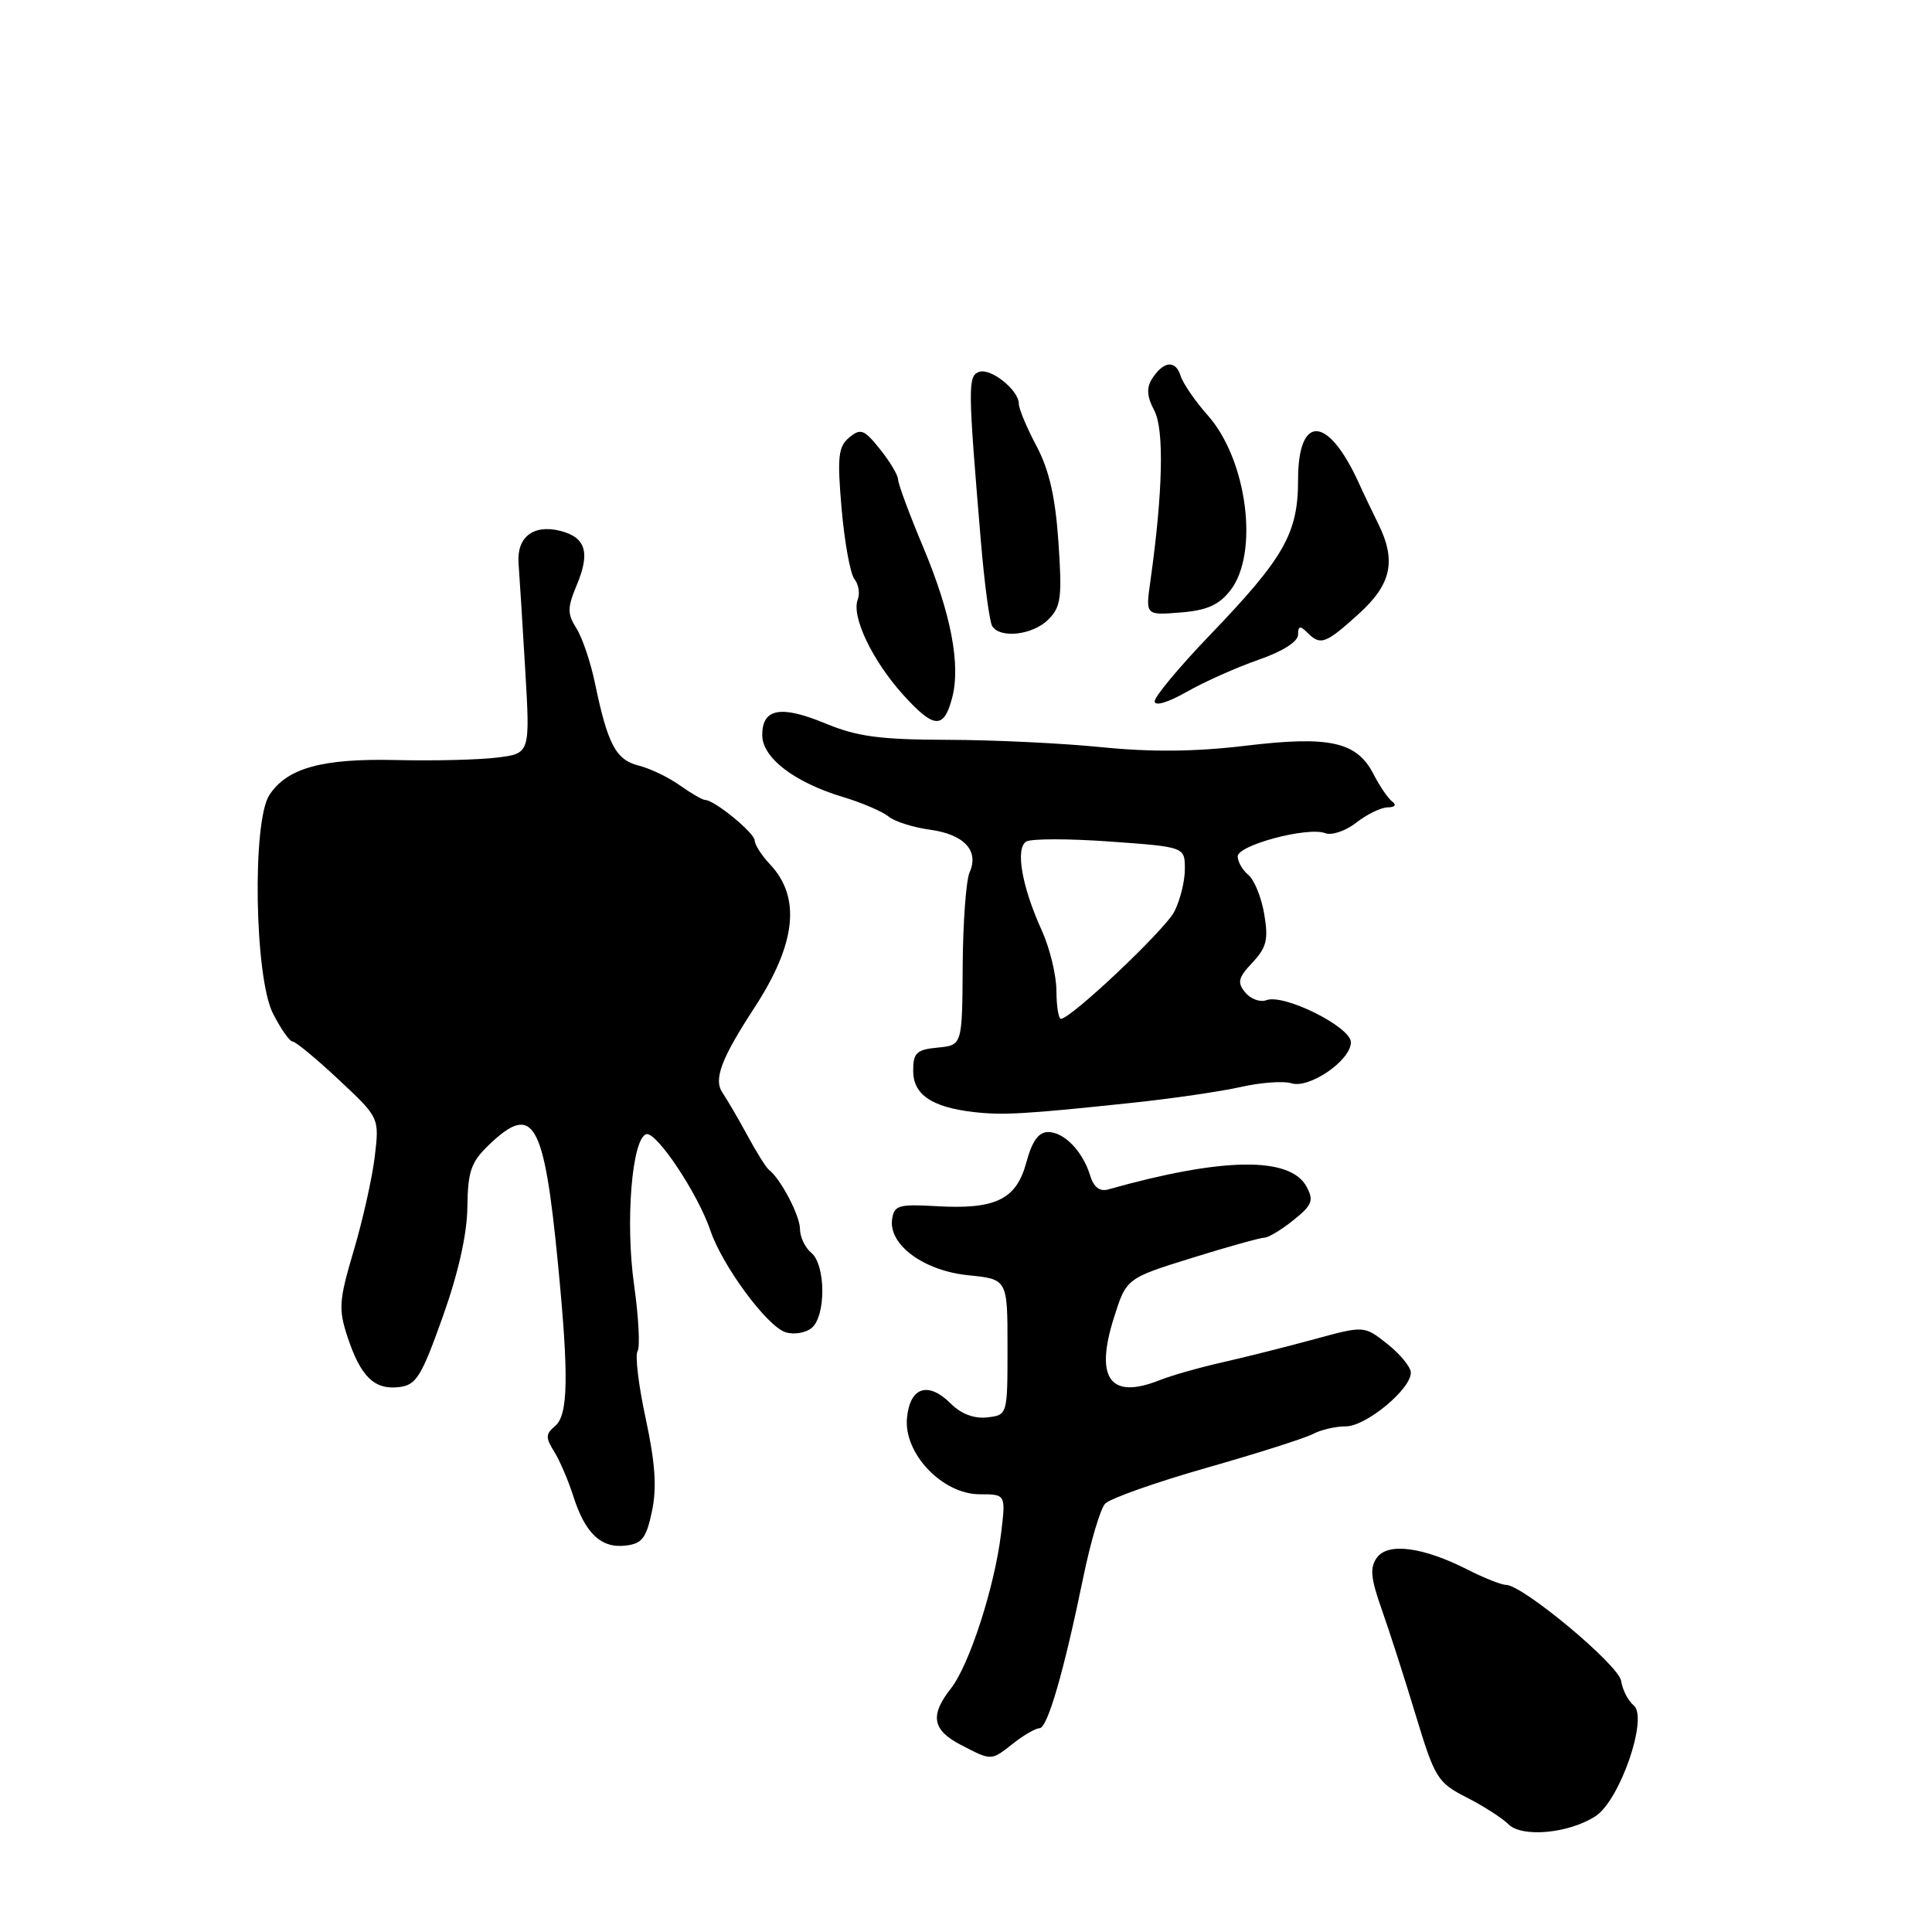 <?xml version="1.0" encoding="UTF-8" standalone="no"?>
<!DOCTYPE svg PUBLIC "-//W3C//DTD SVG 1.1//EN" "http://www.w3.org/Graphics/SVG/1.1/DTD/svg11.dtd" >
<svg xmlns="http://www.w3.org/2000/svg" xmlns:xlink="http://www.w3.org/1999/xlink" version="1.1" viewBox="0 0 256 256">
 <g >
 <path fill="currentColor"
d=" M 211.43 240.64 C 214.66 238.52 218.42 227.60 216.48 225.98 C 215.73 225.36 214.98 223.90 214.81 222.73 C 214.50 220.63 201.76 210.00 199.54 210.00 C 198.93 210.00 196.67 209.10 194.52 208.01 C 188.61 205.00 183.94 204.36 182.46 206.38 C 181.49 207.71 181.61 209.08 183.09 213.27 C 184.11 216.15 186.14 222.46 187.60 227.30 C 190.12 235.61 190.49 236.21 194.32 238.16 C 196.55 239.30 199.05 240.90 199.87 241.72 C 201.67 243.53 207.92 242.94 211.43 240.64 Z  M 134.27 231.00 C 135.67 229.90 137.23 229.00 137.74 229.00 C 138.80 229.00 140.98 221.46 143.54 209.00 C 144.50 204.32 145.80 199.94 146.43 199.25 C 147.05 198.57 153.09 196.43 159.85 194.50 C 166.60 192.58 172.97 190.55 174.00 190.00 C 175.03 189.45 176.98 189.00 178.33 189.00 C 181.02 189.00 187.03 184.01 186.94 181.85 C 186.91 181.11 185.51 179.41 183.82 178.07 C 180.76 175.65 180.76 175.65 174.13 177.46 C 170.48 178.45 165.03 179.83 162.00 180.51 C 158.97 181.19 155.23 182.26 153.68 182.87 C 147.13 185.49 145.05 182.70 147.58 174.67 C 149.24 169.39 149.24 169.39 157.91 166.69 C 162.67 165.21 167.00 164.00 167.53 164.00 C 168.07 163.99 169.80 162.95 171.38 161.68 C 173.87 159.69 174.11 159.08 173.13 157.25 C 170.97 153.21 161.98 153.34 146.83 157.61 C 145.73 157.92 144.92 157.31 144.46 155.79 C 143.48 152.56 141.01 150.00 138.88 150.00 C 137.62 150.00 136.75 151.21 135.99 154.04 C 134.67 158.96 131.90 160.29 124.00 159.82 C 119.10 159.54 118.47 159.72 118.21 161.54 C 117.72 164.94 122.39 168.38 128.31 168.98 C 133.50 169.50 133.50 169.50 133.50 178.50 C 133.50 187.50 133.50 187.50 130.81 187.81 C 129.09 188.01 127.36 187.36 126.00 186.00 C 122.99 182.99 120.57 183.77 120.18 187.89 C 119.73 192.60 124.88 198.00 129.83 198.00 C 133.28 198.00 133.28 198.00 132.64 203.25 C 131.77 210.35 128.44 220.62 126.00 223.73 C 123.20 227.29 123.53 229.23 127.27 231.18 C 131.43 233.34 131.29 233.35 134.27 231.00 Z  M 86.39 200.24 C 87.05 197.13 86.82 193.84 85.57 188.02 C 84.62 183.64 84.13 179.60 84.48 179.04 C 84.83 178.47 84.62 174.52 84.02 170.26 C 82.84 161.92 83.73 150.92 85.62 150.29 C 86.94 149.85 92.48 158.16 94.14 163.07 C 95.72 167.74 101.64 175.75 104.09 176.53 C 105.20 176.88 106.75 176.62 107.55 175.96 C 109.46 174.38 109.42 167.60 107.50 166.00 C 106.67 165.32 106.00 163.89 106.00 162.84 C 106.00 161.07 103.42 156.16 101.88 155.00 C 101.52 154.72 100.25 152.70 99.06 150.50 C 97.87 148.30 96.37 145.74 95.74 144.80 C 94.52 143.03 95.55 140.30 99.98 133.50 C 105.49 125.05 106.16 118.92 102.04 114.54 C 100.92 113.35 100.00 111.92 100.00 111.37 C 100.00 110.38 94.66 106.00 93.44 106.00 C 93.09 106.00 91.59 105.13 90.09 104.07 C 88.60 103.00 86.14 101.82 84.62 101.44 C 81.61 100.69 80.52 98.63 78.84 90.54 C 78.27 87.77 77.16 84.49 76.38 83.26 C 75.16 81.32 75.16 80.54 76.44 77.48 C 78.23 73.20 77.61 71.19 74.23 70.34 C 70.67 69.45 68.46 71.17 68.71 74.63 C 68.83 76.21 69.23 82.53 69.59 88.67 C 70.25 99.84 70.25 99.84 65.88 100.38 C 63.47 100.68 57.45 100.83 52.50 100.71 C 42.68 100.48 38.04 101.76 35.69 105.35 C 33.40 108.84 33.73 129.44 36.15 134.25 C 37.19 136.31 38.37 138.00 38.77 138.01 C 39.17 138.01 41.92 140.29 44.88 143.06 C 50.27 148.10 50.27 148.10 49.66 153.24 C 49.32 156.07 48.07 161.68 46.87 165.71 C 44.91 172.32 44.83 173.45 46.05 177.16 C 47.79 182.41 49.60 184.18 52.85 183.80 C 55.15 183.54 55.82 182.46 58.66 174.50 C 60.73 168.70 61.89 163.52 61.93 159.94 C 61.99 155.19 62.41 153.98 64.80 151.69 C 70.68 146.06 72.09 148.50 73.93 167.42 C 75.39 182.40 75.30 187.51 73.54 188.97 C 72.29 190.00 72.28 190.51 73.43 192.34 C 74.17 193.53 75.31 196.19 75.97 198.26 C 77.53 203.17 79.64 205.18 82.88 204.80 C 85.08 204.55 85.64 203.82 86.39 200.24 Z  M 150.00 146.13 C 155.22 145.58 161.69 144.64 164.37 144.04 C 167.04 143.43 170.08 143.21 171.12 143.54 C 173.50 144.29 179.00 140.50 179.00 138.11 C 179.00 136.07 170.11 131.64 167.80 132.53 C 166.98 132.84 165.73 132.38 165.01 131.52 C 163.91 130.19 164.06 129.56 165.95 127.55 C 167.83 125.55 168.09 124.49 167.52 121.14 C 167.15 118.92 166.20 116.58 165.42 115.94 C 164.64 115.29 164.00 114.18 164.00 113.48 C 164.00 111.98 173.29 109.51 175.60 110.40 C 176.47 110.73 178.32 110.10 179.72 109.00 C 181.12 107.90 183.00 106.99 183.88 106.98 C 184.82 106.98 185.08 106.66 184.50 106.23 C 183.95 105.83 182.82 104.19 182.00 102.58 C 179.79 98.27 176.16 97.47 165.00 98.82 C 158.42 99.61 152.58 99.67 146.00 99.01 C 140.78 98.48 131.56 98.04 125.52 98.03 C 116.61 98.01 113.56 97.60 109.37 95.86 C 103.46 93.41 101.00 93.86 101.00 97.40 C 101.00 100.41 105.26 103.67 111.71 105.61 C 114.23 106.37 116.93 107.53 117.73 108.19 C 118.52 108.85 121.00 109.64 123.23 109.94 C 127.76 110.56 129.77 112.73 128.47 115.61 C 128.01 116.65 127.60 122.22 127.56 128.00 C 127.50 138.50 127.50 138.50 124.25 138.81 C 121.44 139.08 121.00 139.50 121.00 141.89 C 121.00 145.03 123.44 146.70 129.00 147.35 C 132.84 147.80 135.85 147.63 150.00 146.13 Z  M 126.15 92.52 C 127.33 88.14 126.02 81.29 122.34 72.53 C 120.50 68.15 119.00 64.10 119.00 63.53 C 118.99 62.96 117.92 61.16 116.61 59.53 C 114.50 56.89 114.04 56.72 112.53 57.97 C 111.07 59.19 110.92 60.53 111.52 67.44 C 111.91 71.88 112.67 76.06 113.22 76.74 C 113.77 77.42 113.97 78.64 113.65 79.46 C 112.80 81.69 115.59 87.54 119.67 92.06 C 123.74 96.56 125.05 96.66 126.15 92.52 Z  M 166.75 87.43 C 169.94 86.32 172.00 85.02 172.00 84.10 C 172.00 82.93 172.27 82.87 173.20 83.80 C 174.97 85.57 175.61 85.35 180.00 81.38 C 184.40 77.41 185.06 74.30 182.59 69.33 C 181.82 67.77 180.67 65.38 180.05 64.00 C 175.96 55.01 172.00 54.82 172.00 63.60 C 172.00 70.67 170.16 73.90 160.33 84.14 C 156.30 88.33 153.00 92.29 153.00 92.93 C 153.00 93.61 154.76 93.09 157.25 91.67 C 159.59 90.34 163.86 88.43 166.75 87.43 Z  M 138.91 82.09 C 140.59 80.41 140.75 79.17 140.25 71.84 C 139.84 65.84 139.02 62.27 137.34 59.10 C 136.05 56.68 135.00 54.16 135.00 53.51 C 135.00 51.68 131.25 48.69 129.70 49.29 C 128.24 49.85 128.25 51.26 129.97 71.71 C 130.44 77.32 131.12 82.38 131.47 82.96 C 132.52 84.65 136.85 84.15 138.91 82.09 Z  M 163.01 78.26 C 166.87 73.35 165.27 60.91 160.02 55.02 C 158.38 53.18 156.76 50.82 156.43 49.78 C 155.75 47.64 154.14 47.84 152.62 50.24 C 151.89 51.40 151.99 52.60 152.95 54.40 C 154.28 56.90 154.09 65.21 152.43 77.02 C 151.79 81.53 151.79 81.53 156.40 81.16 C 159.88 80.89 161.50 80.18 163.01 78.26 Z  M 139.98 131.25 C 139.97 129.19 139.09 125.58 138.02 123.24 C 135.40 117.47 134.52 112.41 135.98 111.51 C 136.62 111.12 141.61 111.11 147.07 111.51 C 157.00 112.22 157.00 112.22 157.00 115.16 C 157.00 116.78 156.37 119.31 155.60 120.80 C 154.31 123.27 141.90 135.00 140.57 135.00 C 140.26 135.00 139.99 133.31 139.98 131.25 Z "/>
</g>
</svg>